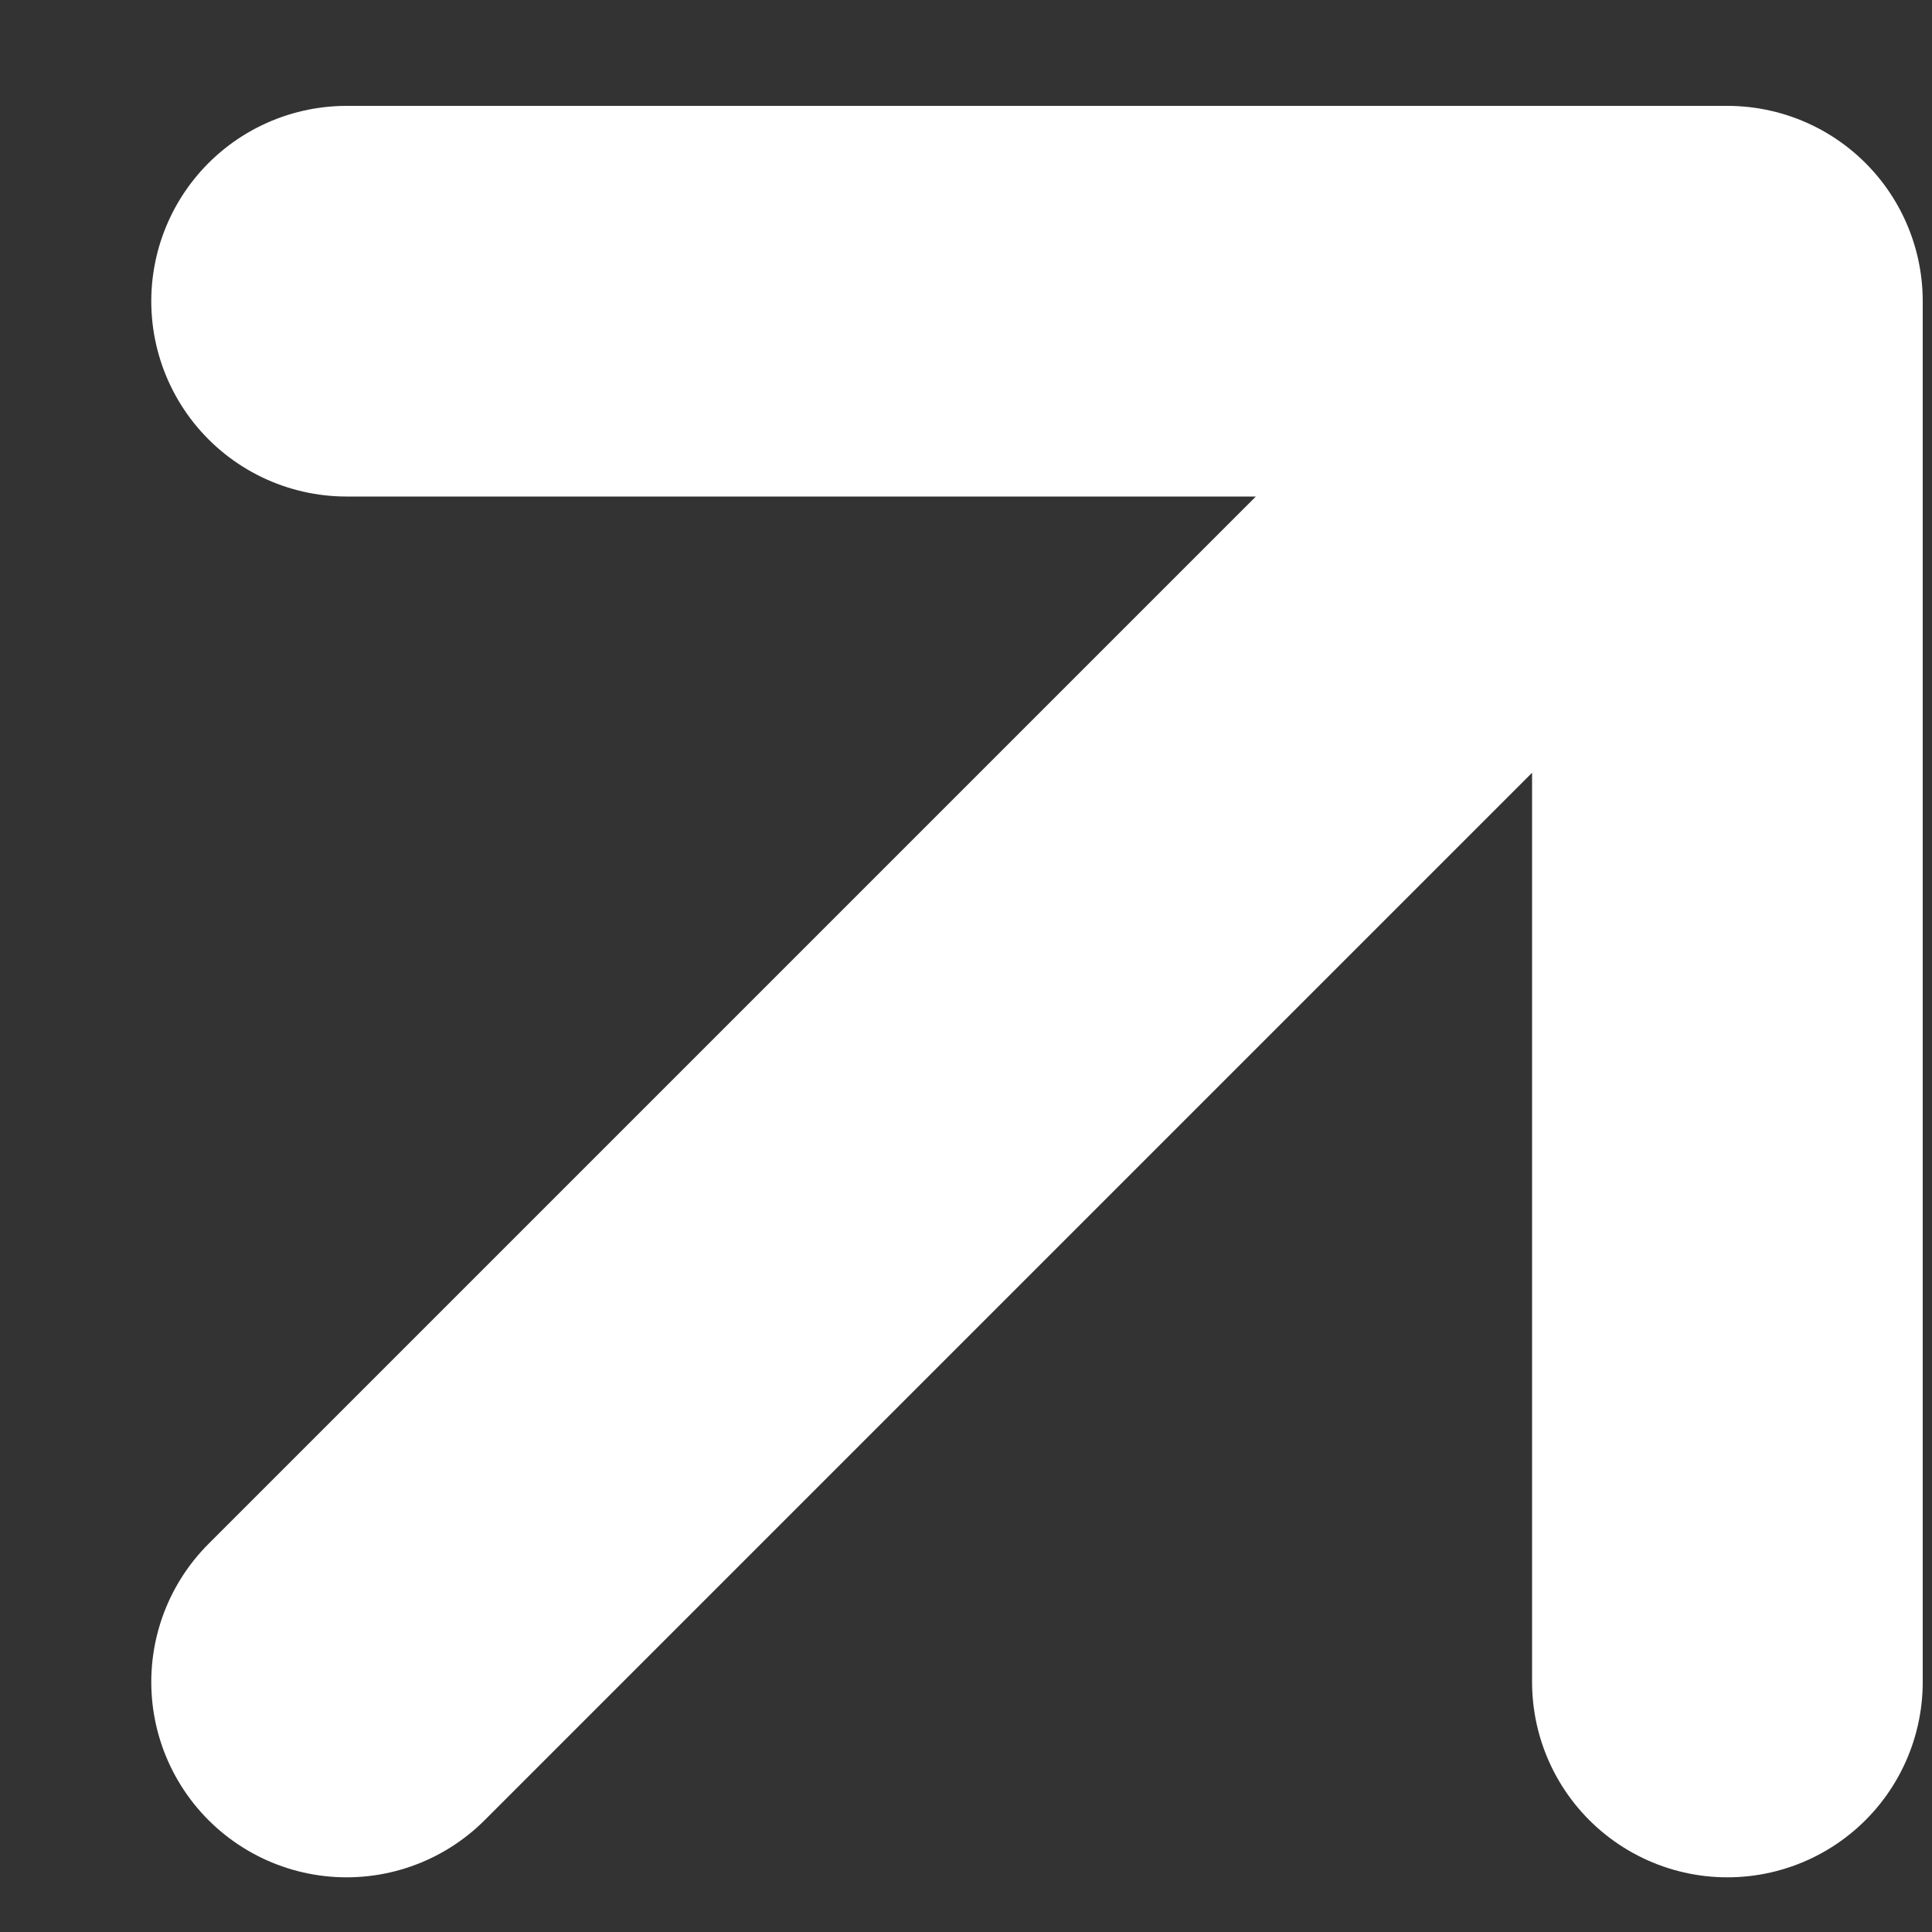 <svg width="10" height="10" viewBox="0 0 10 10" fill="none" xmlns="http://www.w3.org/2000/svg">
<rect x="0" y="0" width="10" height="10" fill="#333333" stroke="none"/>
<path d="M1.794 8.706L8.941 1.559M8.941 1.559V8.706M8.941 1.559H1.794" stroke="white" stroke-width="2.022" stroke-linecap="round" stroke-linejoin="round"/>
</svg>
